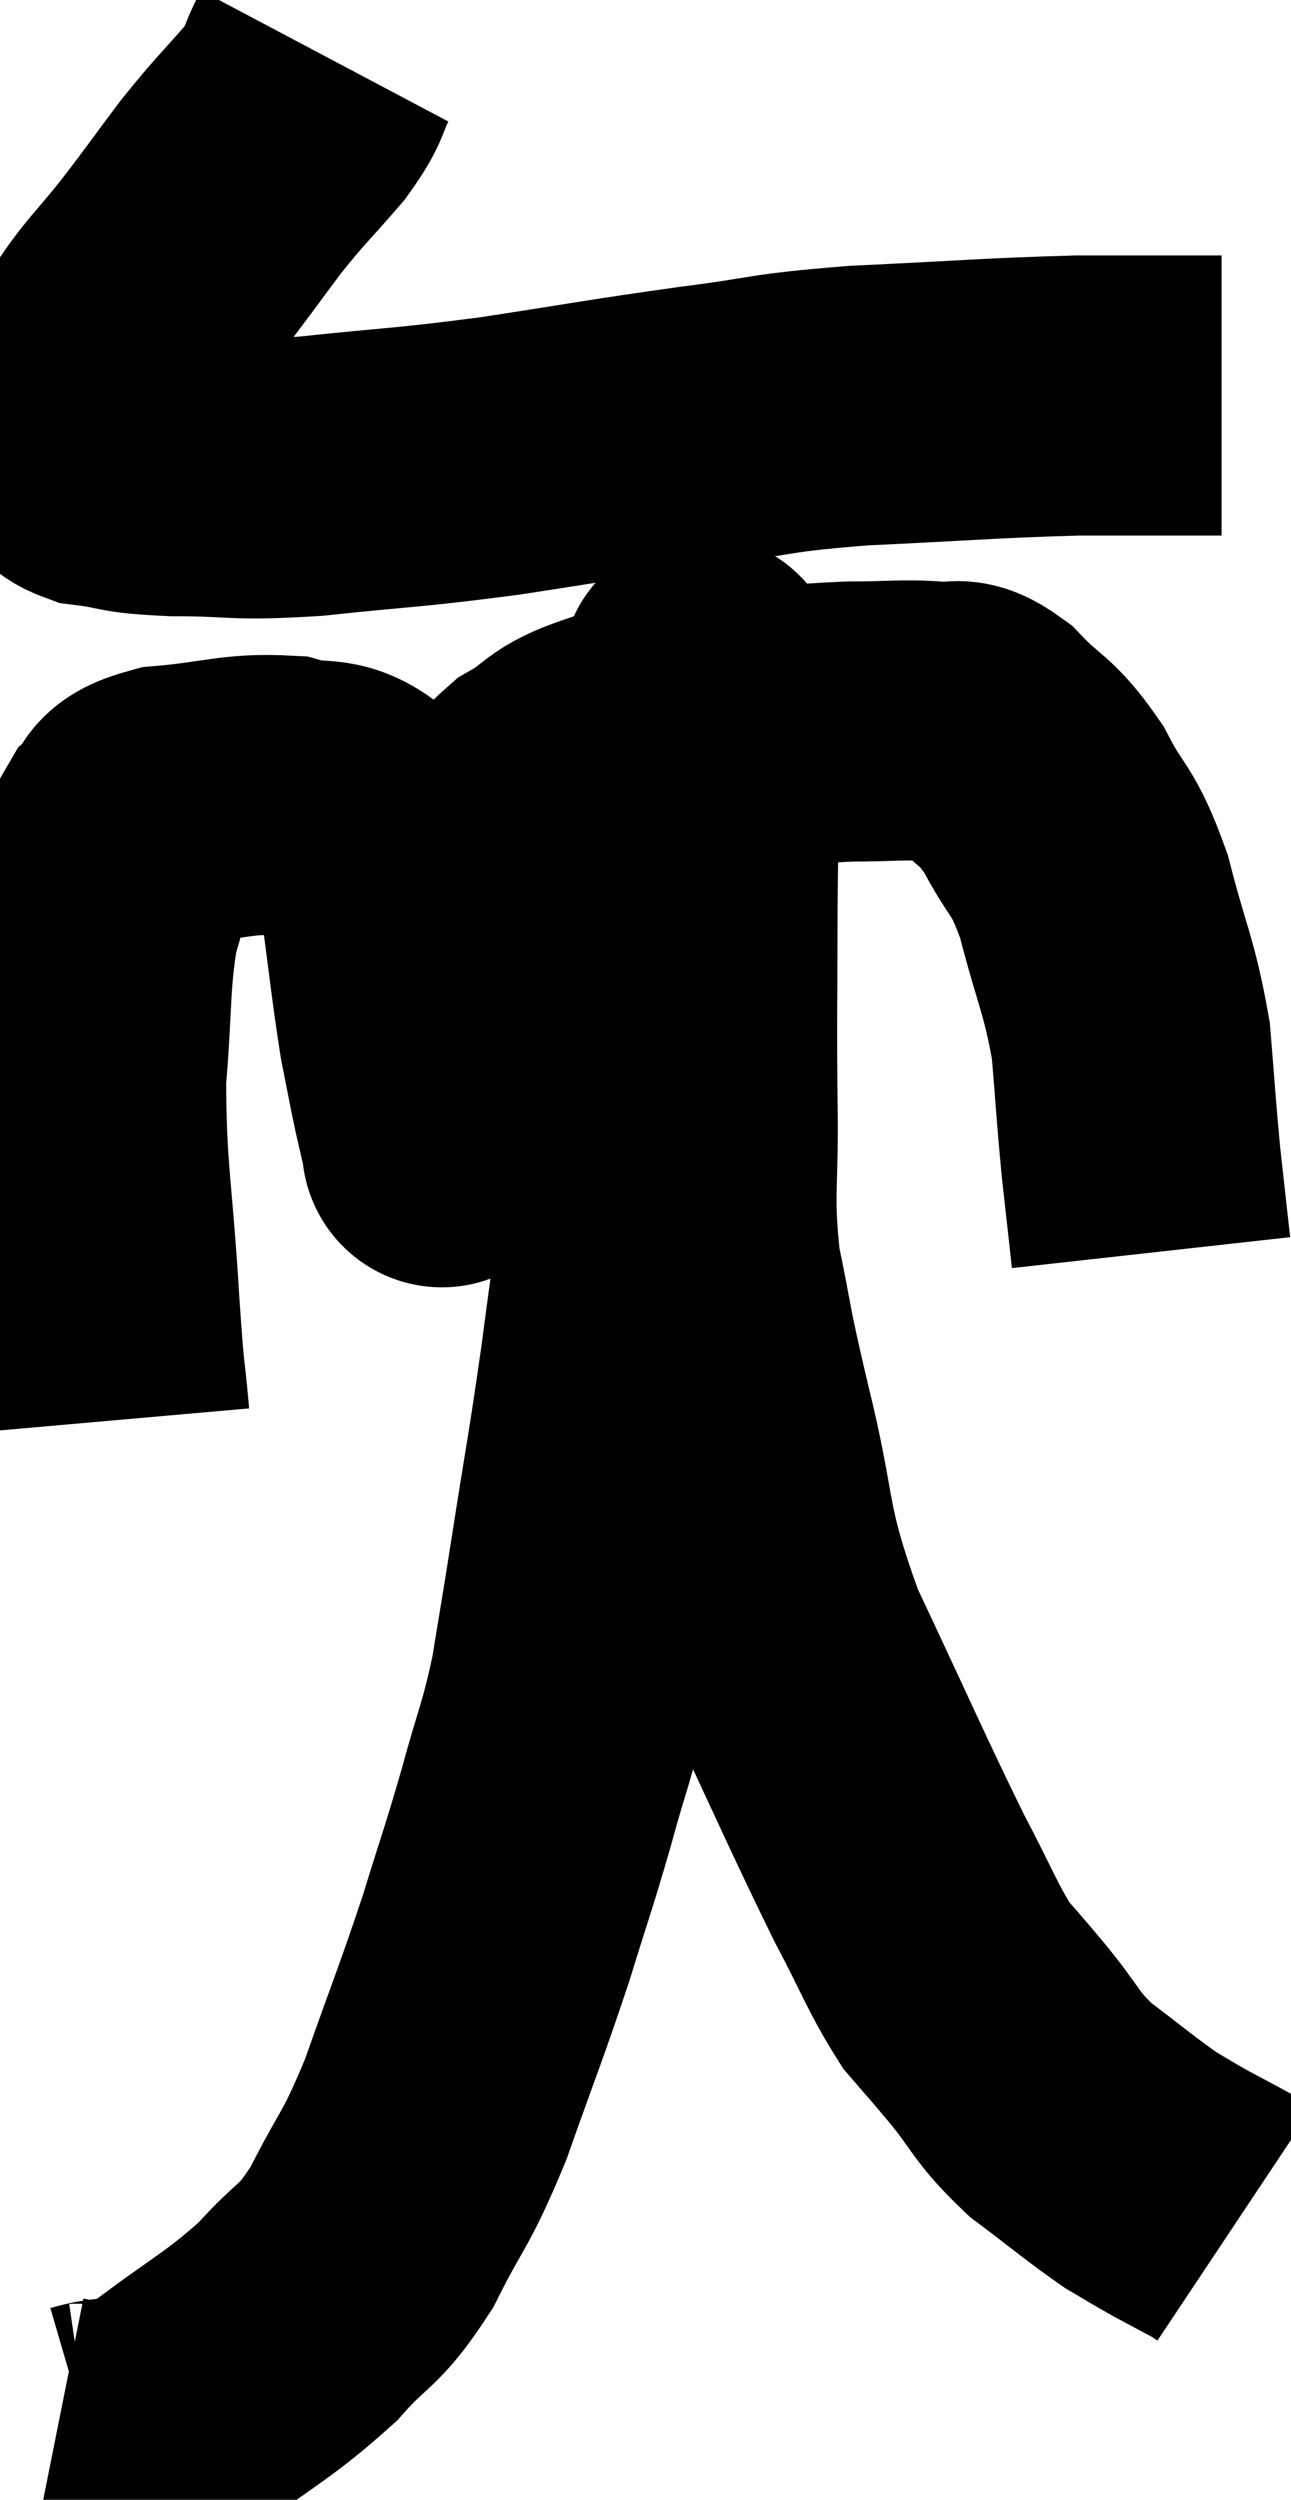<svg xmlns="http://www.w3.org/2000/svg" viewBox="11.78 3.26 23.06 44.622" width="23.06" height="44.622"><path d="M 17.58 4.26 C 17.31 4.77, 17.46 4.695, 17.04 5.28 C 16.47 5.94, 16.455 5.91, 15.9 6.6 C 15.36 7.32, 15.33 7.38, 14.82 8.04 C 14.34 8.64, 14.175 8.775, 13.86 9.24 C 13.71 9.57, 13.695 9.615, 13.56 9.9 C 13.44 10.14, 13.395 10.095, 13.32 10.38 C 13.29 10.71, 13.275 10.845, 13.26 11.04 C 13.26 11.1, 13.215 11.025, 13.26 11.16 C 13.35 11.37, 13.035 11.43, 13.44 11.58 C 14.16 11.67, 13.905 11.715, 14.88 11.76 C 16.11 11.76, 15.885 11.85, 17.34 11.76 C 19.02 11.58, 18.975 11.625, 20.7 11.4 C 22.47 11.13, 22.635 11.085, 24.24 10.86 C 25.68 10.68, 25.425 10.635, 27.12 10.5 C 29.07 10.41, 29.43 10.365, 31.02 10.32 C 32.25 10.32, 32.835 10.32, 33.48 10.32 C 33.54 10.32, 33.57 10.32, 33.6 10.32 L 33.6 10.32" fill="none" stroke="black" stroke-width="5"></path><path d="M 13.74 28.62 C 13.65 27.6, 13.665 28.11, 13.56 26.58 C 13.44 24.54, 13.32 24.225, 13.32 22.5 C 13.44 21.09, 13.38 20.745, 13.56 19.68 C 13.8 18.96, 13.74 18.75, 14.04 18.24 C 14.4 17.94, 14.055 17.835, 14.76 17.64 C 15.81 17.55, 16.02 17.415, 16.86 17.46 C 17.49 17.64, 17.61 17.415, 18.12 17.82 C 18.51 18.45, 18.615 18.105, 18.9 19.08 C 19.08 20.4, 19.11 20.76, 19.26 21.72 C 19.38 22.32, 19.395 22.425, 19.5 22.92 C 19.59 23.31, 19.635 23.505, 19.68 23.7 C 19.68 23.7, 19.665 23.79, 19.68 23.7 C 19.71 23.52, 19.725 23.865, 19.74 23.34 C 19.74 22.47, 19.635 22.515, 19.74 21.6 C 19.95 20.64, 19.92 20.475, 20.16 19.68 C 20.43 19.05, 20.385 18.99, 20.7 18.42 C 21.06 17.91, 20.925 17.835, 21.42 17.4 C 22.05 17.04, 21.885 16.95, 22.68 16.68 C 23.64 16.5, 23.535 16.455, 24.6 16.32 C 25.77 16.23, 25.965 16.185, 26.94 16.14 C 27.72 16.14, 27.915 16.095, 28.5 16.14 C 28.89 16.23, 28.8 15.975, 29.28 16.32 C 29.85 16.92, 29.91 16.785, 30.42 17.52 C 30.87 18.39, 30.93 18.18, 31.32 19.26 C 31.65 20.55, 31.77 20.655, 31.98 21.84 C 32.07 22.92, 32.07 23.055, 32.16 24 C 32.25 24.81, 32.295 25.215, 32.34 25.62 C 32.34 25.62, 32.34 25.62, 32.34 25.62 L 32.34 25.62" fill="none" stroke="black" stroke-width="5"></path><path d="M 12.78 46.74 C 13.08 46.8, 12.87 46.935, 13.38 46.86 C 14.1 46.65, 13.89 46.98, 14.82 46.44 C 15.96 45.57, 16.2 45.51, 17.1 44.7 C 17.76 43.95, 17.805 44.145, 18.42 43.2 C 18.99 42.06, 19.005 42.255, 19.56 40.92 C 20.1 39.39, 20.19 39.21, 20.64 37.86 C 21 36.69, 21.03 36.66, 21.36 35.52 C 21.66 34.41, 21.72 34.41, 21.96 33.3 C 22.14 32.19, 22.095 32.505, 22.32 31.08 C 22.59 29.34, 22.605 29.385, 22.86 27.6 C 23.1 25.77, 23.115 25.785, 23.34 23.94 C 23.55 22.08, 23.61 21.615, 23.76 20.22 C 23.85 19.29, 23.85 19.32, 23.94 18.36 C 24.03 17.37, 24.03 17.115, 24.12 16.38 C 24.21 15.9, 24.255 15.66, 24.3 15.42 C 24.3 15.42, 24.3 15.42, 24.3 15.42 C 24.3 15.42, 24.3 15.165, 24.3 15.42 C 24.3 15.93, 24.315 15.42, 24.3 16.44 C 24.27 17.97, 24.255 17.88, 24.24 19.5 C 24.24 21.21, 24.225 21.315, 24.24 22.92 C 24.27 24.42, 24.15 24.525, 24.3 25.92 C 24.57 27.21, 24.45 26.835, 24.84 28.5 C 25.35 30.54, 25.11 30.51, 25.86 32.58 C 26.85 34.68, 27.09 35.25, 27.84 36.78 C 28.35 37.74, 28.425 38.01, 28.86 38.7 C 29.22 39.12, 29.115 38.985, 29.58 39.54 C 30.15 40.23, 30.075 40.305, 30.72 40.92 C 31.44 41.46, 31.62 41.625, 32.16 42 C 32.52 42.21, 32.505 42.21, 32.88 42.42 C 33.27 42.63, 33.42 42.705, 33.66 42.84 C 33.75 42.9, 33.795 42.93, 33.84 42.96 L 33.84 42.96" fill="none" stroke="black" stroke-width="5"></path></svg>